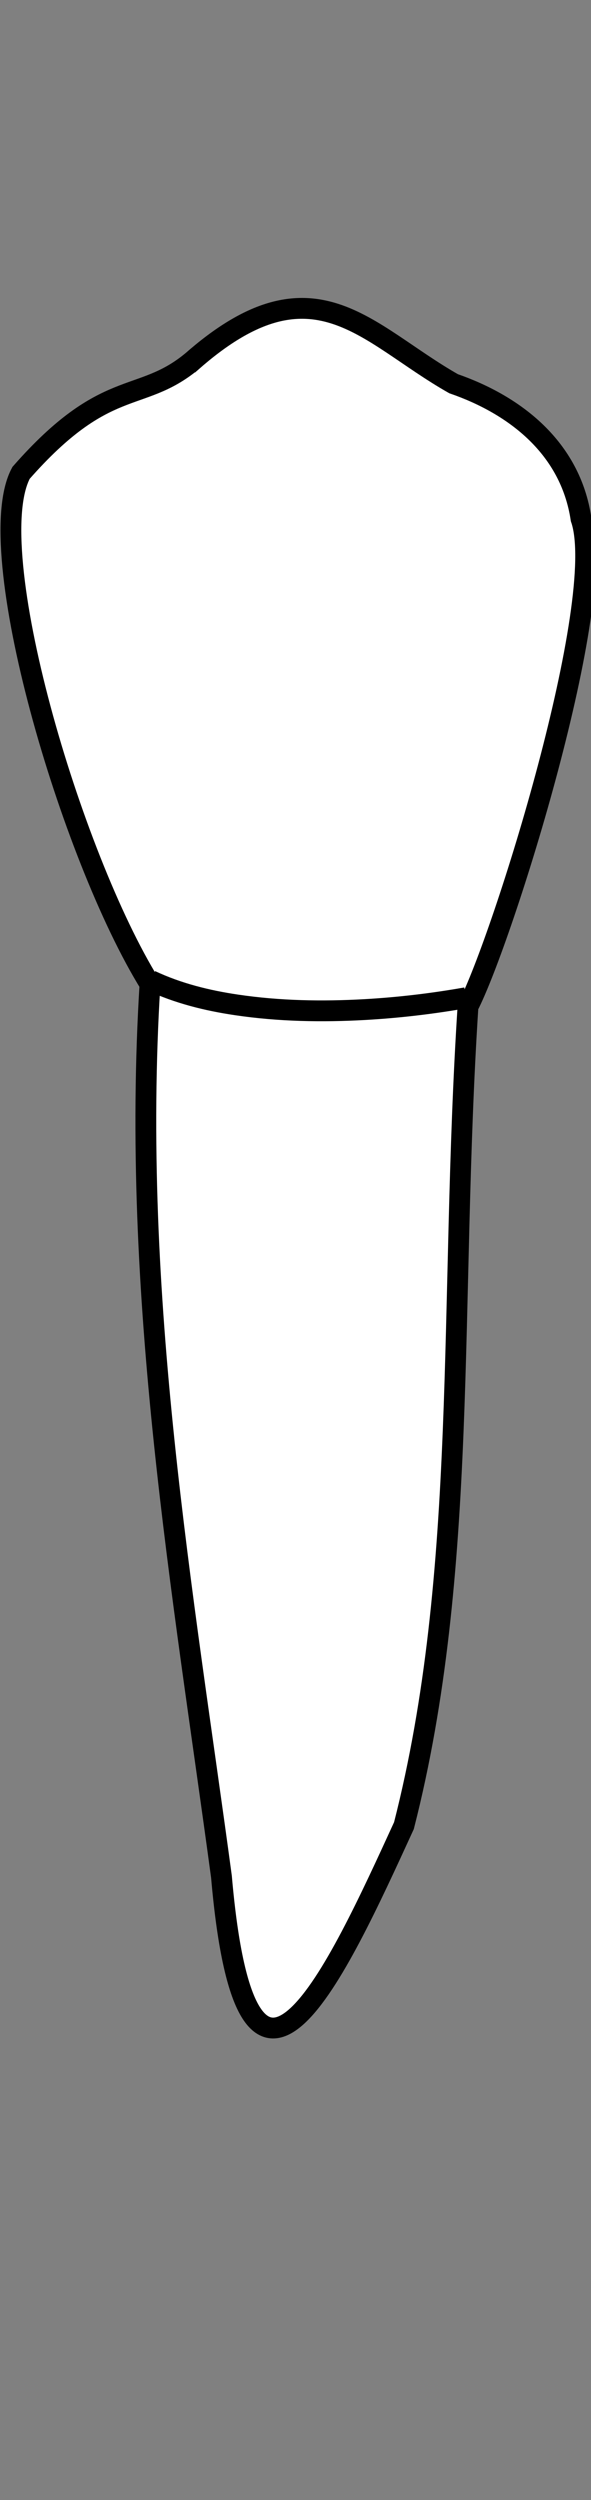 <?xml version="1.0" encoding="UTF-8" standalone="no"?>
<svg
   width="28.4"
   height="120"
   viewBox="0 0 28.4 120"
   version="1.1"
   id="svg8"
   inkscape:version="1.2 (dc2aedaf03, 2022-05-15)"
   sodipodi:docname="mandibular_b_4.svg"
   xmlns:inkscape="http://www.inkscape.org/namespaces/inkscape"
   xmlns:sodipodi="http://sodipodi.sourceforge.net/DTD/sodipodi-0.dtd"
   xmlns="http://www.w3.org/2000/svg"
   xmlns:svg="http://www.w3.org/2000/svg"
   xmlns:rdf="http://www.w3.org/1999/02/22-rdf-syntax-ns#"
   xmlns:cc="http://creativecommons.org/ns#"
   xmlns:dc="http://purl.org/dc/elements/1.1/">
  <rect x="0" y="0" width="28.4" height="120" fill="#808080" stroke="none"/>
  <defs
     id="defs2">
    <inkscape:path-effect
       simplify_just_coalesce="false"
       simplify_individual_paths="false"
       helper_size="0"
       smooth_angles="360"
       threshold="0.001"
       steps="1"
       lpeversion="1"
       is_visible="true"
       id="path-effect1643"
       effect="simplify" />
    <inkscape:path-effect
       simplify_just_coalesce="false"
       simplify_individual_paths="false"
       helper_size="0"
       smooth_angles="360"
       threshold="0.001"
       steps="1"
       lpeversion="1"
       is_visible="true"
       id="path-effect1628"
       effect="simplify" />
  </defs>
  <sodipodi:namedview
     id="base"
     pagecolor="#ffffff"
     bordercolor="#666666"
     borderopacity="1.0"
     inkscape:pageopacity="0.0"
     inkscape:pageshadow="2"
     inkscape:zoom="5.6"
     inkscape:cx="-15.892857"
     inkscape:cy="49.821428"
     inkscape:document-units="px"
     inkscape:current-layer="layer4"
     inkscape:document-rotation="0"
     showgrid="false"
     inkscape:snap-global="false"
     inkscape:window-width="1920"
     inkscape:window-height="1094"
     inkscape:window-x="-11"
     inkscape:window-y="-11"
     inkscape:window-maximized="1"
     inkscape:showpageshadow="2"
     inkscape:pagecheckerboard="0"
     inkscape:deskcolor="#d1d1d1"
     showguides="true">
    <inkscape:grid
       type="xygrid"
       id="grid884"
       originx="4.4831633e-06"
       originy="-5.9479718e-06" />
    <sodipodi:guide
       id="guide1093"
       orientation="1084.724,0"
       position="-278.813,901.897"
       inkscape:locked="false" />
    <sodipodi:guide
       id="guide1095"
       orientation="0,755.906"
       position="-278.813,-182.827"
       inkscape:locked="false" />
    <sodipodi:guide
       id="guide1097"
       orientation="-1084.724,0"
       position="477.093,-182.827"
       inkscape:locked="false" />
    <sodipodi:guide
       id="guide1099"
       orientation="0,-755.906"
       position="477.093,901.897"
       inkscape:locked="false" />
    <sodipodi:guide
       id="guide2864"
       orientation="93.944,0"
       position="99.14,454.365"
       inkscape:locked="false" />
    <sodipodi:guide
       position="11.869,72"
       orientation="0,1"
       id="guide122"
       inkscape:locked="false"
       inkscape:label=""
       inkscape:color="rgb(0,134,229)" />
    <sodipodi:guide
       position="50.508,105.6"
       orientation="0,1"
       id="guide124"
       inkscape:locked="false"
       inkscape:label=""
       inkscape:color="rgb(0,134,229)" />
    <sodipodi:guide
       position="64.65,22"
       orientation="0,1"
       id="guide126"
       inkscape:locked="false"
       inkscape:label=""
       inkscape:color="rgb(0,134,229)" />
  </sodipodi:namedview>
  <g
     style="display:inline"
     inkscape:groupmode="layer"
     id="layer4"
     inkscape:label="歯"
     transform="translate(-78.769,-210.877)">
    <g
       id="g1647"
       style="fill:#ffffff;stroke-width:0.292;stroke-dasharray:none"
       transform="matrix(3.424,0,0,3.424,-209.713,-319.51)">
      <path
         id="path1634"
         style="fill:#ffffff;stroke:#000000;stroke-width:0.292;stroke-linecap:butt;stroke-linejoin:miter;stroke-dasharray:none;stroke-opacity:1"
         d="m 86.935,159.978 c -0.723,0.588 -1.198,0.201 -2.386,1.553 -0.575,1.061 0.696,5.373 1.809,7.168 -0.272,4.375 0.468,8.551 1.003,12.512 0.359,4.116 1.623,1.328 2.561,-0.716 0.911,-3.562 0.631,-7.346 0.899,-11.483 0.49,-0.95 1.979,-5.704 1.586,-6.837 -0.149,-0.992 -0.922,-1.593 -1.788,-1.893 -1.242,-0.704 -1.973,-1.812 -3.683,-0.304 z"
         sodipodi:nodetypes="ccccccccc" />
      <path
         style="fill:#ffffff;stroke:#000000;stroke-width:0.292;stroke-linecap:butt;stroke-linejoin:miter;stroke-dasharray:none;stroke-opacity:1"
         d="m 86.368,168.648 c 0.38,0.179 0.792,0.281 1.207,0.342 0.595,0.088 1.2,0.099 1.801,0.065 0.475,-0.027 0.949,-0.083 1.418,-0.166"
         id="path1641"
         inkscape:path-effect="#path-effect1643"
         inkscape:original-d="m 86.367558,168.64825 c 1.140915,0.54041 2.980851,0.49861 4.42496,0.24112"
         sodipodi:nodetypes="cc" />
    </g>
  </g>
</svg>
